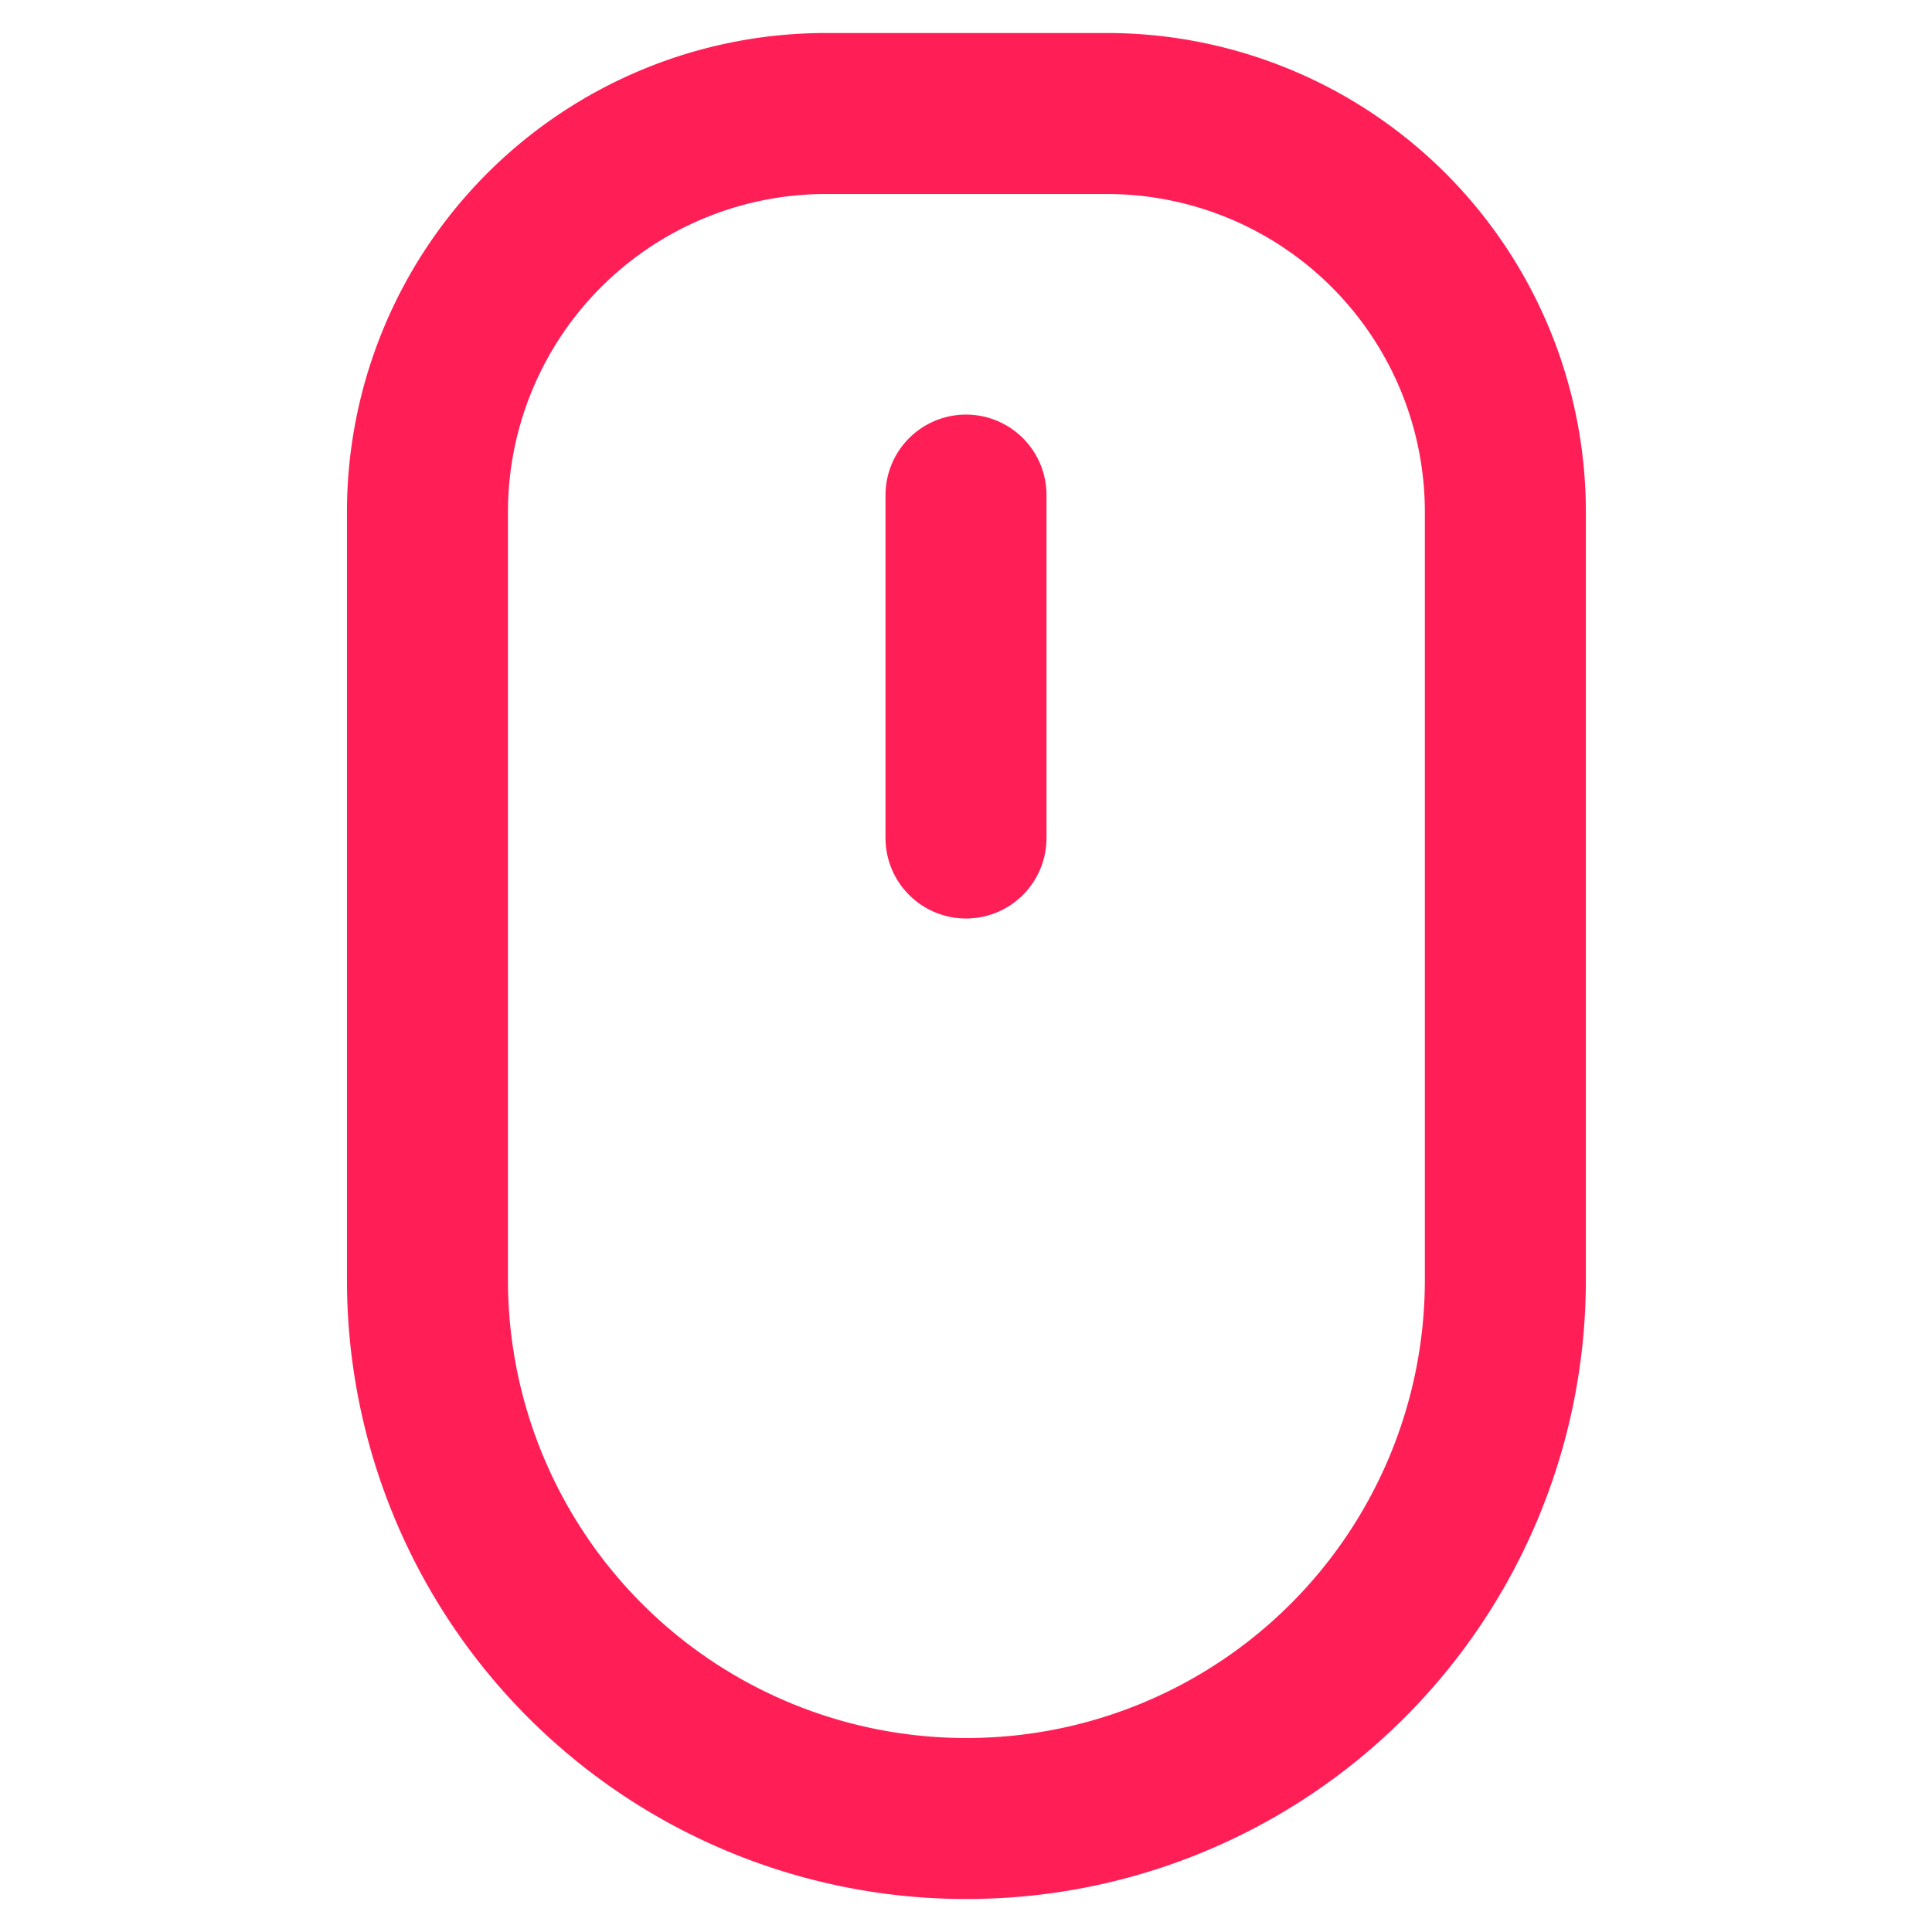 <svg xmlns="http://www.w3.org/2000/svg" viewBox="0 0 24 24" height="24px"><defs><style>.cls-1{fill:none;stroke:#ff1e56;stroke-linecap:round;stroke-miterlimit:10;stroke-width:2px;}</style></defs><title>scroll</title><g id="Layer_7" data-name="Layer 7"><path class="cls-1" d="M10.26,1.41h3.49a4.95,4.95,0,0,1,4.95,4.95V15.9A6.69,6.69,0,0,1,12,22.59h0A6.69,6.69,0,0,1,5.31,15.9V6.36a4.95,4.95,0,0,1,4.95-4.95Z"/><line class="cls-1" x1="12" y1="6.15" x2="12" y2="10.41"/></g></svg>